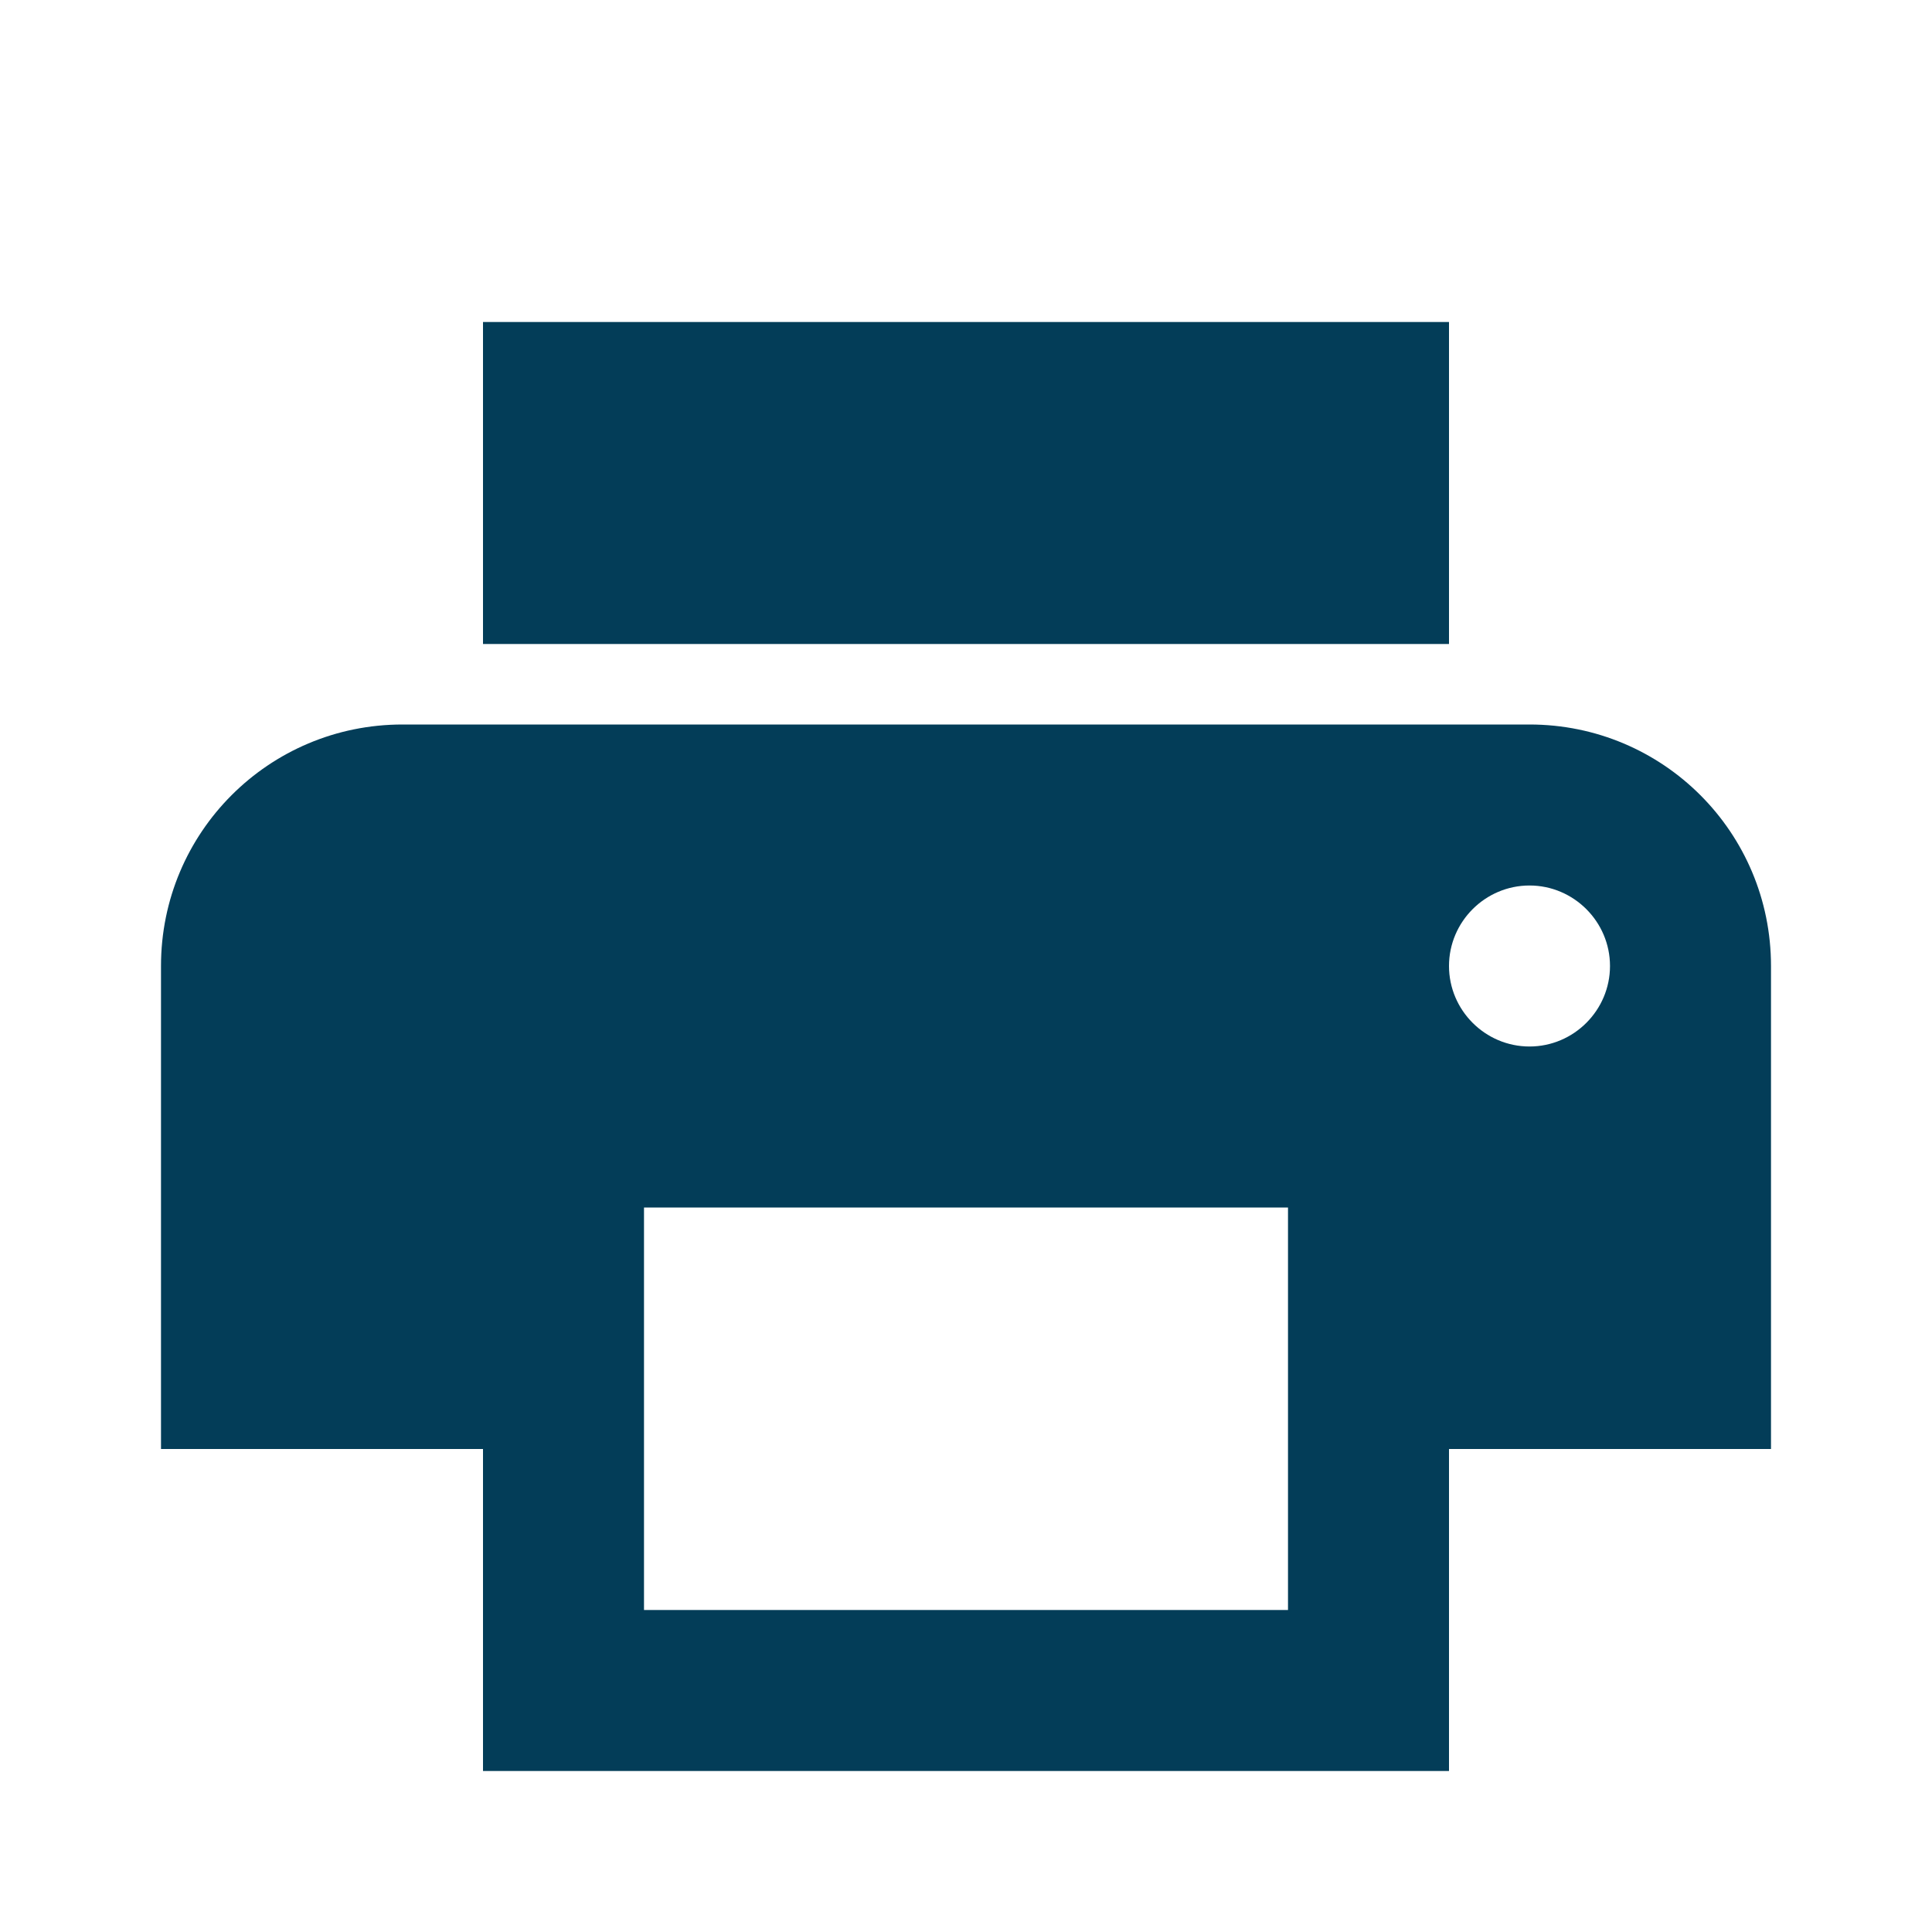 <?xml version="1.0" encoding="UTF-8"?>
<svg width="24px" height="24px" viewBox="0 0 24 24" version="1.1" xmlns="http://www.w3.org/2000/svg" xmlns:xlink="http://www.w3.org/1999/xlink">
    <!-- Generator: Sketch 47.1 (45422) - http://www.bohemiancoding.com/sketch -->
    <title>icon-hover-print</title>
    <desc>Created with Sketch.</desc>
    <defs></defs>
    <g id="Page-1" stroke="none" stroke-width="1" fill="none" fill-rule="evenodd">
        <g id="print" fill="#033D58" fill-rule="nonzero">
            <path d="M19,9 L5,9 C3.34,9 2,10.34 2,12 L2,18 L6,18 L6,22 L18,22 L18,18 L22,18 L22,12 C22,10.34 20.66,9 19,9 Z M16,20 L8,20 L8,15 L16,15 L16,20 Z M19,13 C18.45,13 18,12.55 18,12 C18,11.45 18.45,11 19,11 C19.55,11 20,11.45 20,12 C20,12.55 19.55,13 19,13 Z M18,4 L6,4 L6,8 L18,8 L18,4 Z"></path>
        </g>
    </g>
</svg>
